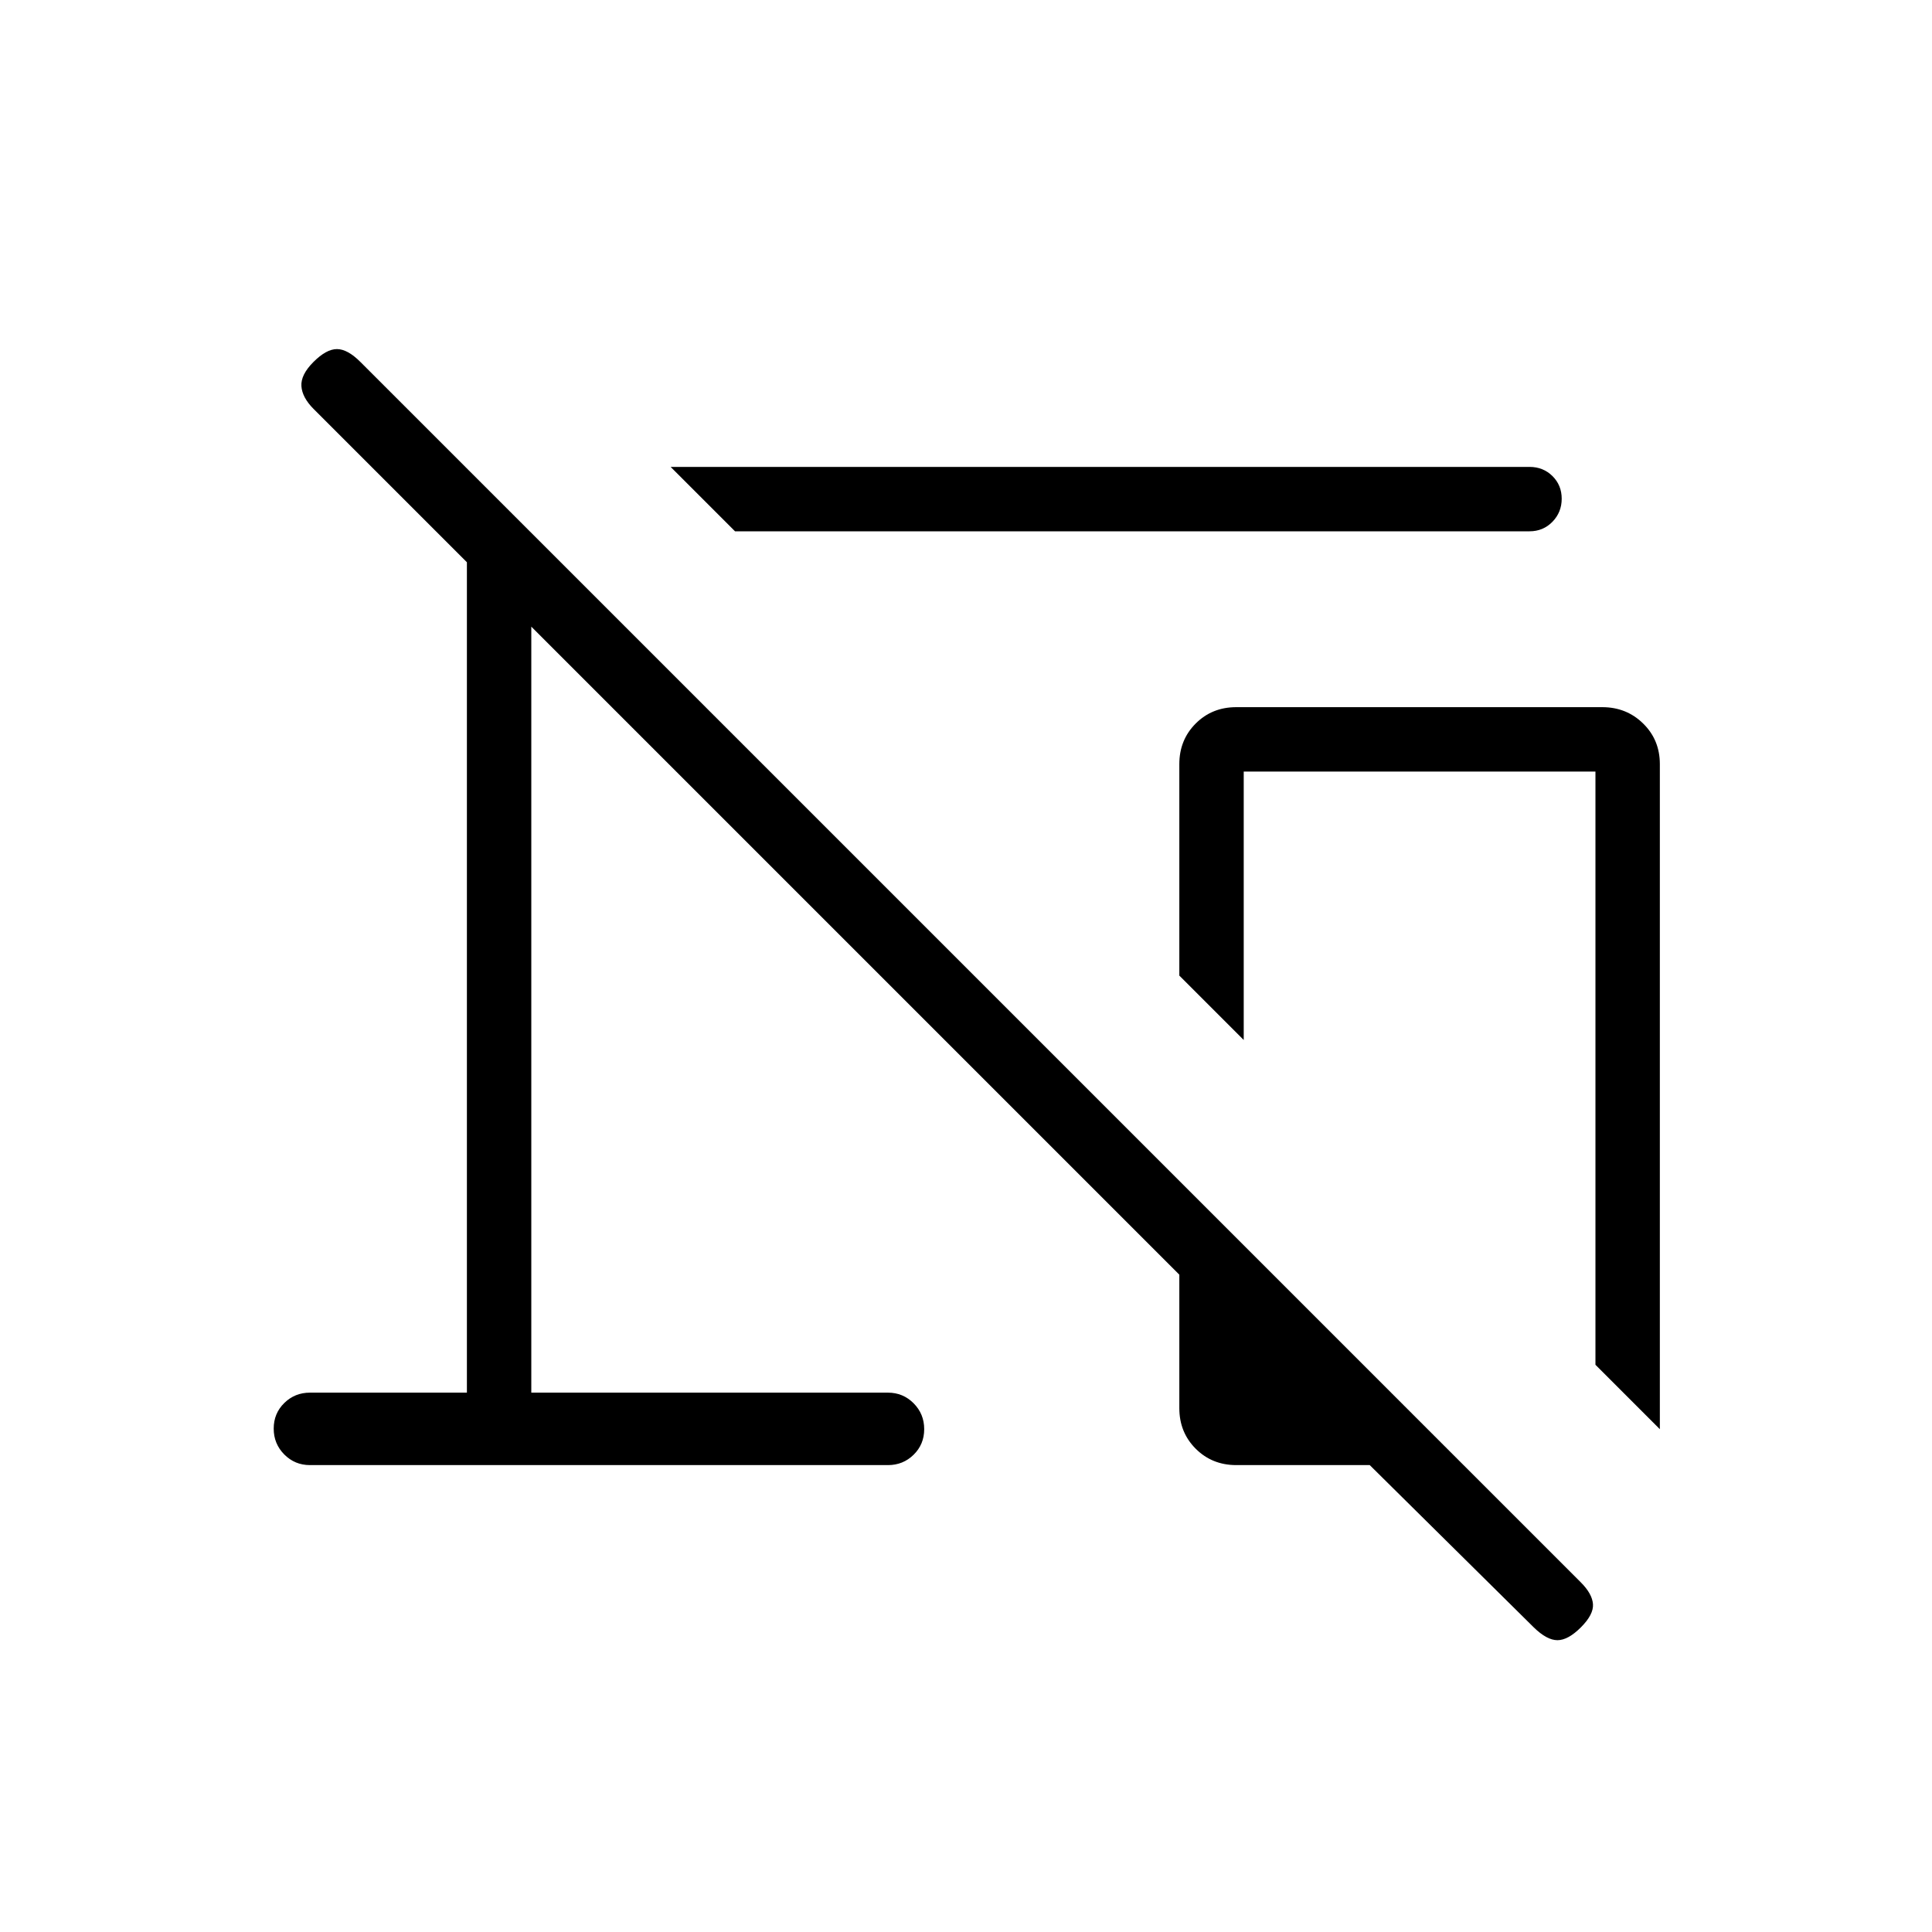 <svg xmlns="http://www.w3.org/2000/svg" height="20" viewBox="0 -960 960 960" width="20"><path d="M762.104-151.384 680.615-232h-66.307q-12.031 0-20.17-8.138Q586-248.277 586-260.307v-66.308l-322-322V-268h177.231q7.5 0 12.75 5.29 5.25 5.289 5.25 12.846 0 7.556-5.25 12.71-5.25 5.154-12.75 5.154H154q-7.5 0-12.75-5.289-5.25-5.29-5.25-12.847 0-7.556 5.25-12.71Q146.5-268 154-268h78v-412.615l-76.105-76.105q-5.741-5.741-6.126-11.395-.385-5.654 6-12.039t11.654-6.385q5.269 0 11.654 6.385l606.462 606.462q5.615 5.615 6 10.769.384 5.154-6 11.539Q779.154-145 773.885-145q-5.27 0-11.781-6.384Zm62.665-98.462-32-32v-294.769H618v133.384l-32-32v-105.077q0-12.031 8.127-20.169t20.14-8.138h181.912q12.014 0 20.302 8.138t8.288 20.169v330.462ZM365.231-696l-32-32H760q6.8 0 11.4 4.547 4.6 4.547 4.6 11.269t-4.6 11.453Q766.8-696 760-696H365.231Zm340.154 333.462Z"/></svg>